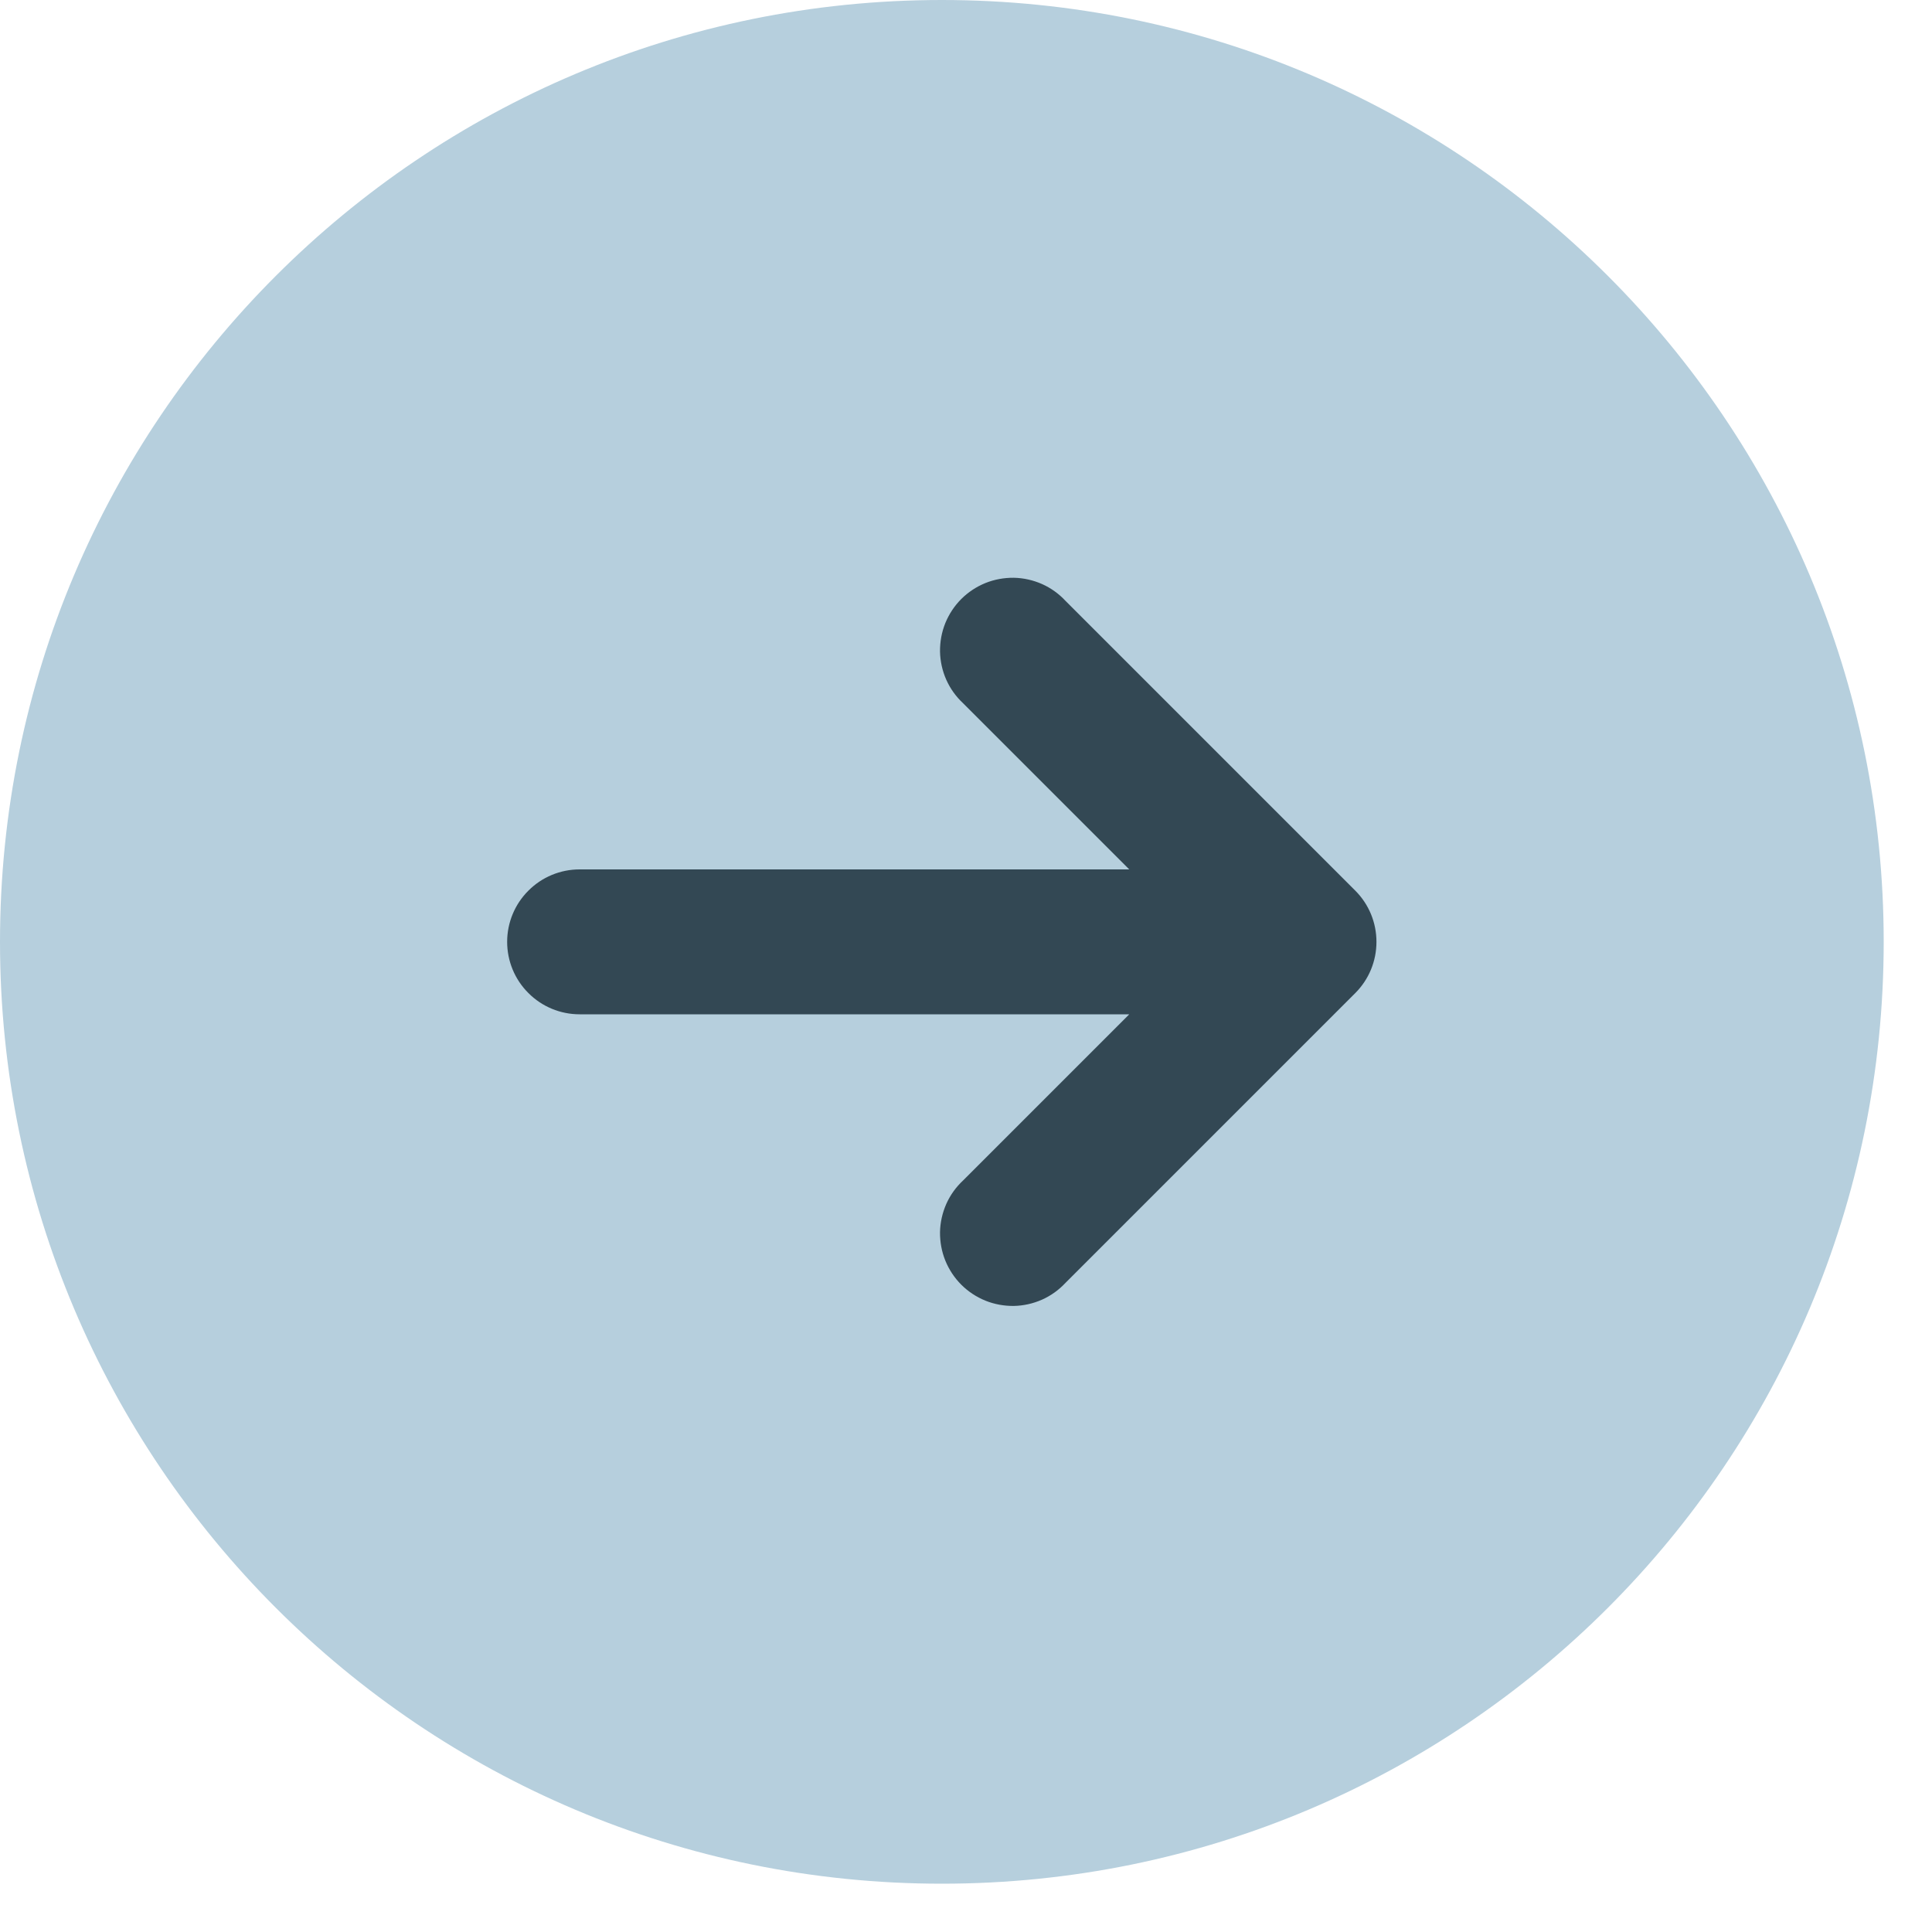 <svg width="20" height="20" viewBox="0 0 20 20" fill="none" xmlns="http://www.w3.org/2000/svg">
<path d="M3.5 4.5L16.5 4V16L5.5 16.5L3.5 4.5Z" fill="#334854"/>
<path fill-rule="evenodd" clip-rule="evenodd" d="M9.75 0C4.365 0 0 4.365 0 9.75C0 15.135 4.365 19.5 9.75 19.5C15.135 19.5 19.5 15.135 19.5 9.75C19.5 4.365 15.135 0 9.75 0ZM14.03 10.28C14.171 10.139 14.249 9.949 14.249 9.75C14.249 9.551 14.171 9.361 14.03 9.22L11.03 6.22C10.961 6.146 10.879 6.087 10.787 6.046C10.694 6.005 10.595 5.983 10.495 5.981C10.394 5.98 10.294 5.998 10.2 6.036C10.107 6.074 10.022 6.13 9.951 6.201C9.88 6.272 9.824 6.357 9.786 6.45C9.748 6.544 9.73 6.644 9.731 6.745C9.733 6.845 9.755 6.945 9.796 7.037C9.837 7.129 9.896 7.211 9.97 7.28L11.69 9H6C5.801 9 5.61 9.079 5.47 9.22C5.329 9.36 5.25 9.551 5.25 9.75C5.25 9.949 5.329 10.14 5.47 10.28C5.61 10.421 5.801 10.5 6 10.5H11.69L9.97 12.22C9.896 12.289 9.837 12.371 9.796 12.463C9.755 12.556 9.733 12.655 9.731 12.755C9.73 12.856 9.748 12.956 9.786 13.05C9.824 13.143 9.88 13.228 9.951 13.299C10.022 13.37 10.107 13.426 10.2 13.464C10.294 13.502 10.394 13.52 10.495 13.519C10.595 13.517 10.694 13.495 10.787 13.454C10.879 13.413 10.961 13.354 11.03 13.28L14.03 10.28Z" fill="#B6CFDD"/>
</svg>
